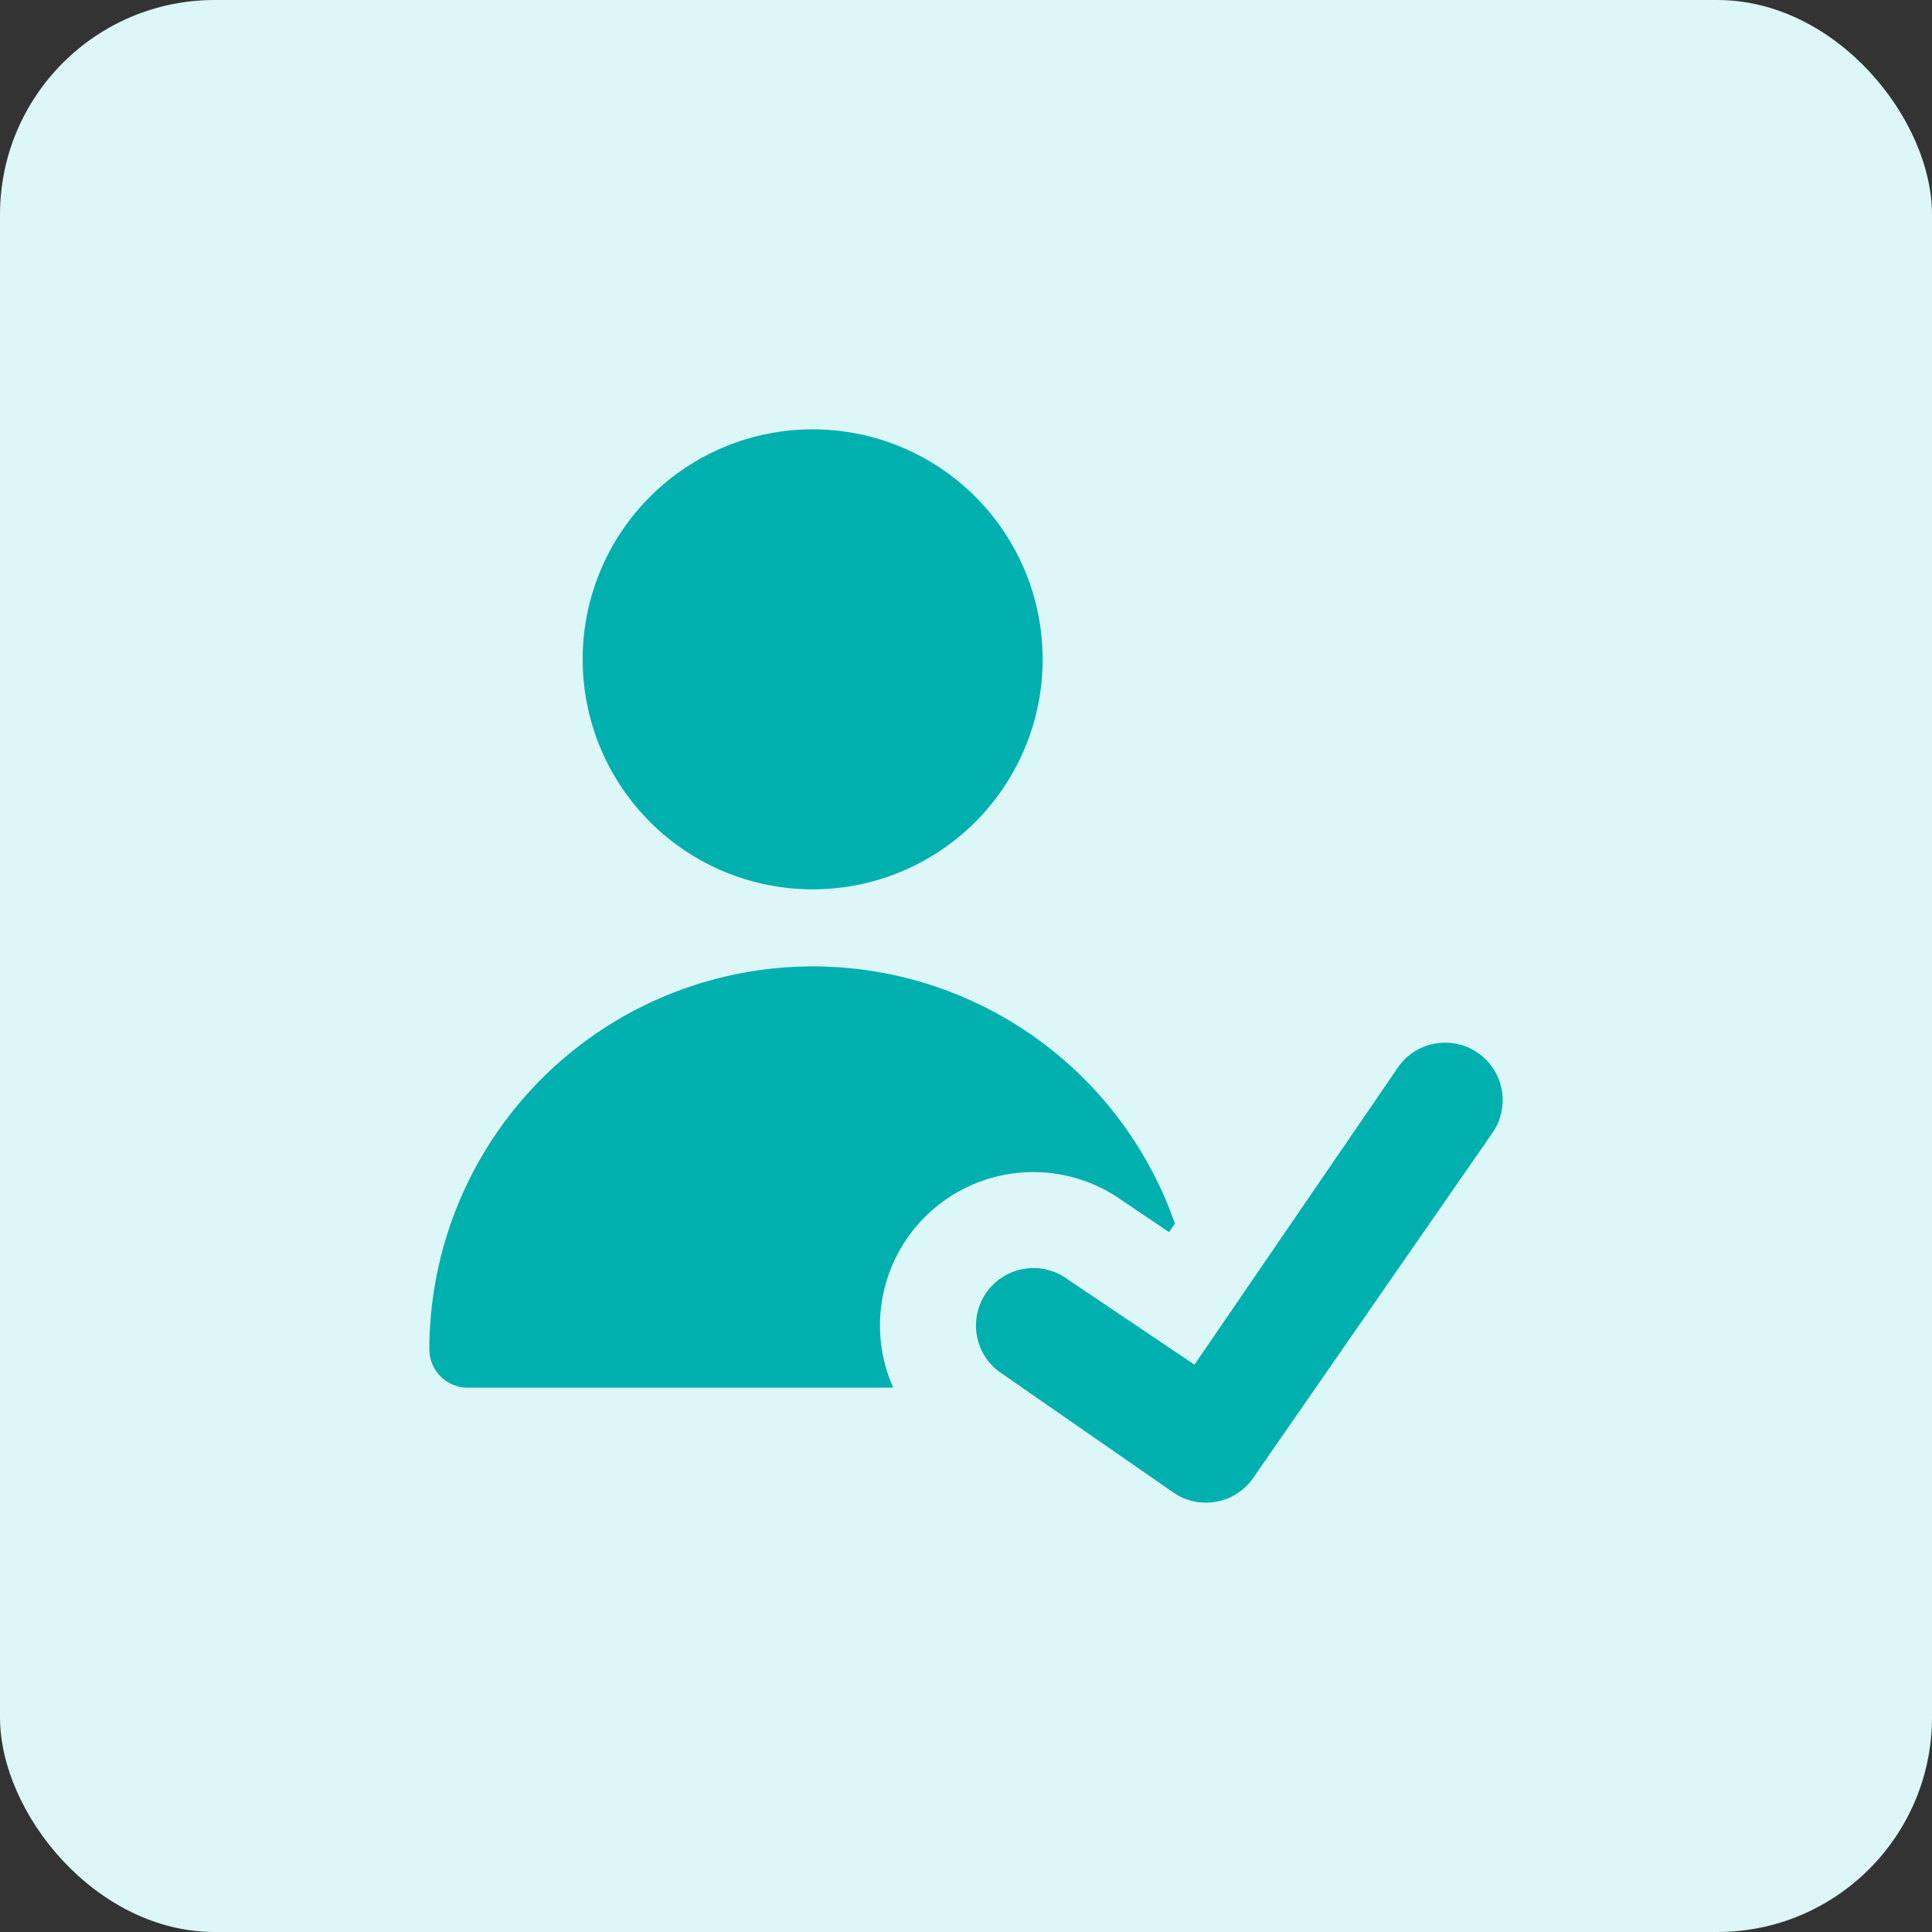 <svg width="72" height="72" viewBox="0 0 72 72" fill="none" xmlns="http://www.w3.org/2000/svg">
<rect x="0" y="0" width="72" height="72" fill="#333333" stroke="none"/>
<rect width="72" height="72" rx="8" fill="#DDF6F8"/>
<path fill-rule="evenodd" clip-rule="evenodd" d="M30.286 33.143C32.559 33.143 34.739 32.24 36.347 30.632C37.954 29.025 38.857 26.845 38.857 24.571C38.857 22.298 37.954 20.118 36.347 18.511C34.739 16.903 32.559 16 30.286 16C28.012 16 25.832 16.903 24.225 18.511C22.617 20.118 21.714 22.298 21.714 24.571C21.714 26.845 22.617 29.025 24.225 30.632C25.832 32.24 28.012 33.143 30.286 33.143ZM17.429 51.714H33.286C32.776 50.566 32.658 49.283 32.951 48.061C33.244 46.84 33.931 45.749 34.906 44.958C35.881 44.166 37.09 43.718 38.345 43.682C39.601 43.646 40.833 44.025 41.851 44.76L43.566 45.917L43.786 45.6C42.674 42.413 40.471 39.723 37.566 38.005C34.662 36.287 31.243 35.653 27.915 36.214C24.587 36.775 21.565 38.496 19.385 41.071C17.204 43.647 16.005 46.911 16 50.286C16 50.665 16.151 51.028 16.418 51.296C16.686 51.564 17.05 51.714 17.429 51.714Z" fill="#00B0AE"/>
<path fill-rule="evenodd" clip-rule="evenodd" d="M55.143 39.286C55.368 39.455 55.558 39.666 55.701 39.908C55.844 40.15 55.939 40.418 55.979 40.697C56.018 40.976 56.003 41.259 55.933 41.532C55.863 41.804 55.74 42.061 55.572 42.286L46.657 55.143C46.489 55.368 46.277 55.558 46.035 55.701C45.793 55.844 45.525 55.939 45.246 55.978C44.968 56.018 44.684 56.003 44.411 55.933C44.139 55.863 43.882 55.74 43.657 55.572L37.229 51.114C37.004 50.946 36.814 50.734 36.671 50.492C36.527 50.25 36.433 49.982 36.393 49.703C36.353 49.425 36.369 49.141 36.439 48.868C36.508 48.596 36.631 48.34 36.8 48.114C36.969 47.889 37.181 47.7 37.423 47.556C37.665 47.413 37.933 47.319 38.211 47.279C38.49 47.239 38.774 47.254 39.046 47.324C39.319 47.394 39.575 47.517 39.8 47.686L44.514 50.857L52.143 39.714C52.484 39.26 52.992 38.959 53.554 38.879C54.117 38.798 54.688 38.945 55.143 39.286Z" fill="#00B0AE"/>
</svg>
